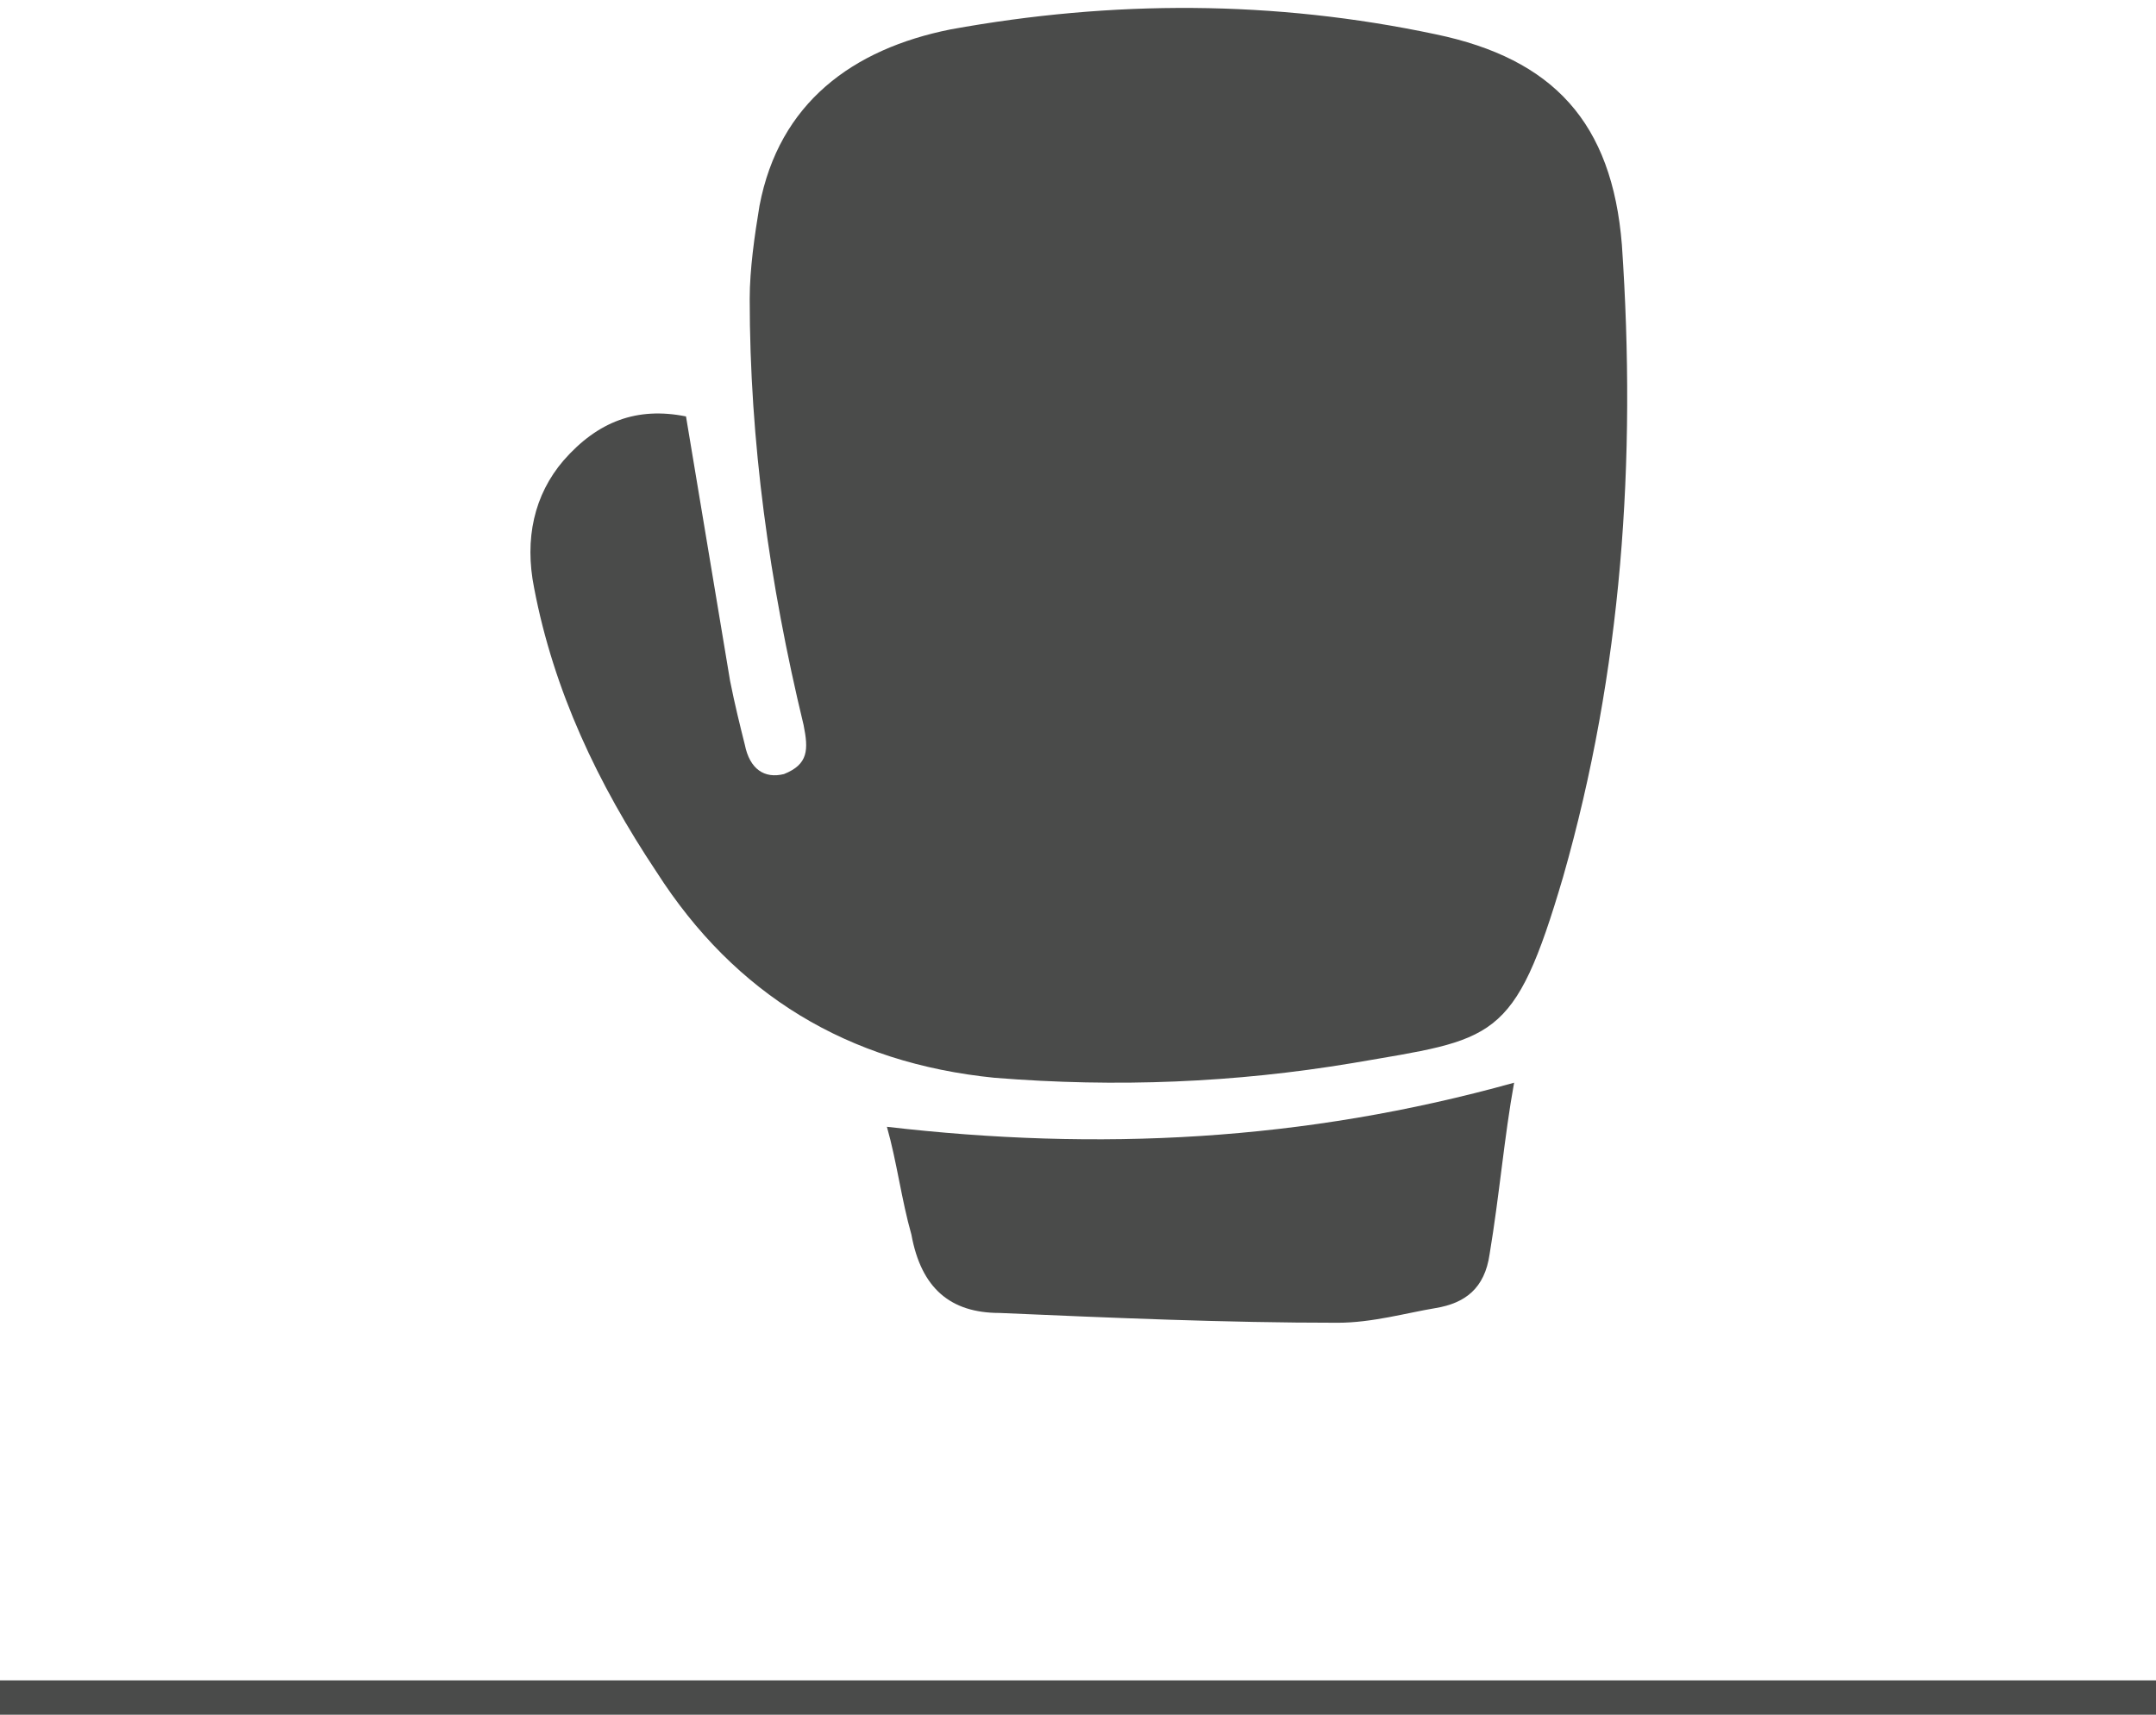 <?xml version="1.0" encoding="utf-8"?>
<!-- Generator: Adobe Illustrator 22.1.0, SVG Export Plug-In . SVG Version: 6.00 Build 0)  -->
<svg version="1.1" id="Layer_1" xmlns="http://www.w3.org/2000/svg" xmlns:xlink="http://www.w3.org/1999/xlink" x="0px" y="0px"
	 viewBox="0 0 44 35" style="enable-background:new 0 0 44 35;" xml:space="preserve">
<style type="text/css">
	.st0{fill:#4A4B4A;}
</style>
<g>
	<rect y="34.3" class="st0" width="44" height="0.7"/>
</g>
<g id="Layer_1_1_">
</g>
<g>
	<path class="st0" d="M18.1,23c0.2,0.7,0.3,1.5,0.5,2.2c0.2,1.1,0.8,1.6,1.8,1.6c2.3,0.1,4.6,0.2,6.9,0.2c0.7,0,1.4-0.2,2-0.3
		c0.6-0.1,1-0.4,1.1-1.1c0.2-1.2,0.3-2.4,0.5-3.5C26.6,23.3,22.4,23.5,18.1,23z"/>
	<path class="st0" d="M10.9,12c0.4,2.1,1.3,4,2.5,5.8c1.6,2.5,3.9,3.9,6.9,4.2c2.5,0.2,4.9,0.1,7.3-0.3c2.9-0.5,3.3-0.4,4.3-3.8
		c1.2-4.2,1.5-8.5,1.2-12.9c-0.2-2.5-1.4-3.8-3.8-4.3c-3.3-0.7-6.6-0.7-9.9-0.1c-2,0.4-3.5,1.5-3.9,3.6c-0.1,0.6-0.2,1.3-0.2,1.9
		c0,2.9,0.4,5.8,1.1,8.7c0.1,0.5,0.1,0.8-0.4,1c-0.4,0.1-0.7-0.1-0.8-0.6c-0.1-0.4-0.2-0.8-0.3-1.3c-0.3-1.8-0.6-3.6-0.9-5.4
		c-1-0.2-1.8,0.1-2.5,0.9C10.9,10.1,10.7,11,10.9,12z"/>
</g>
</svg>
